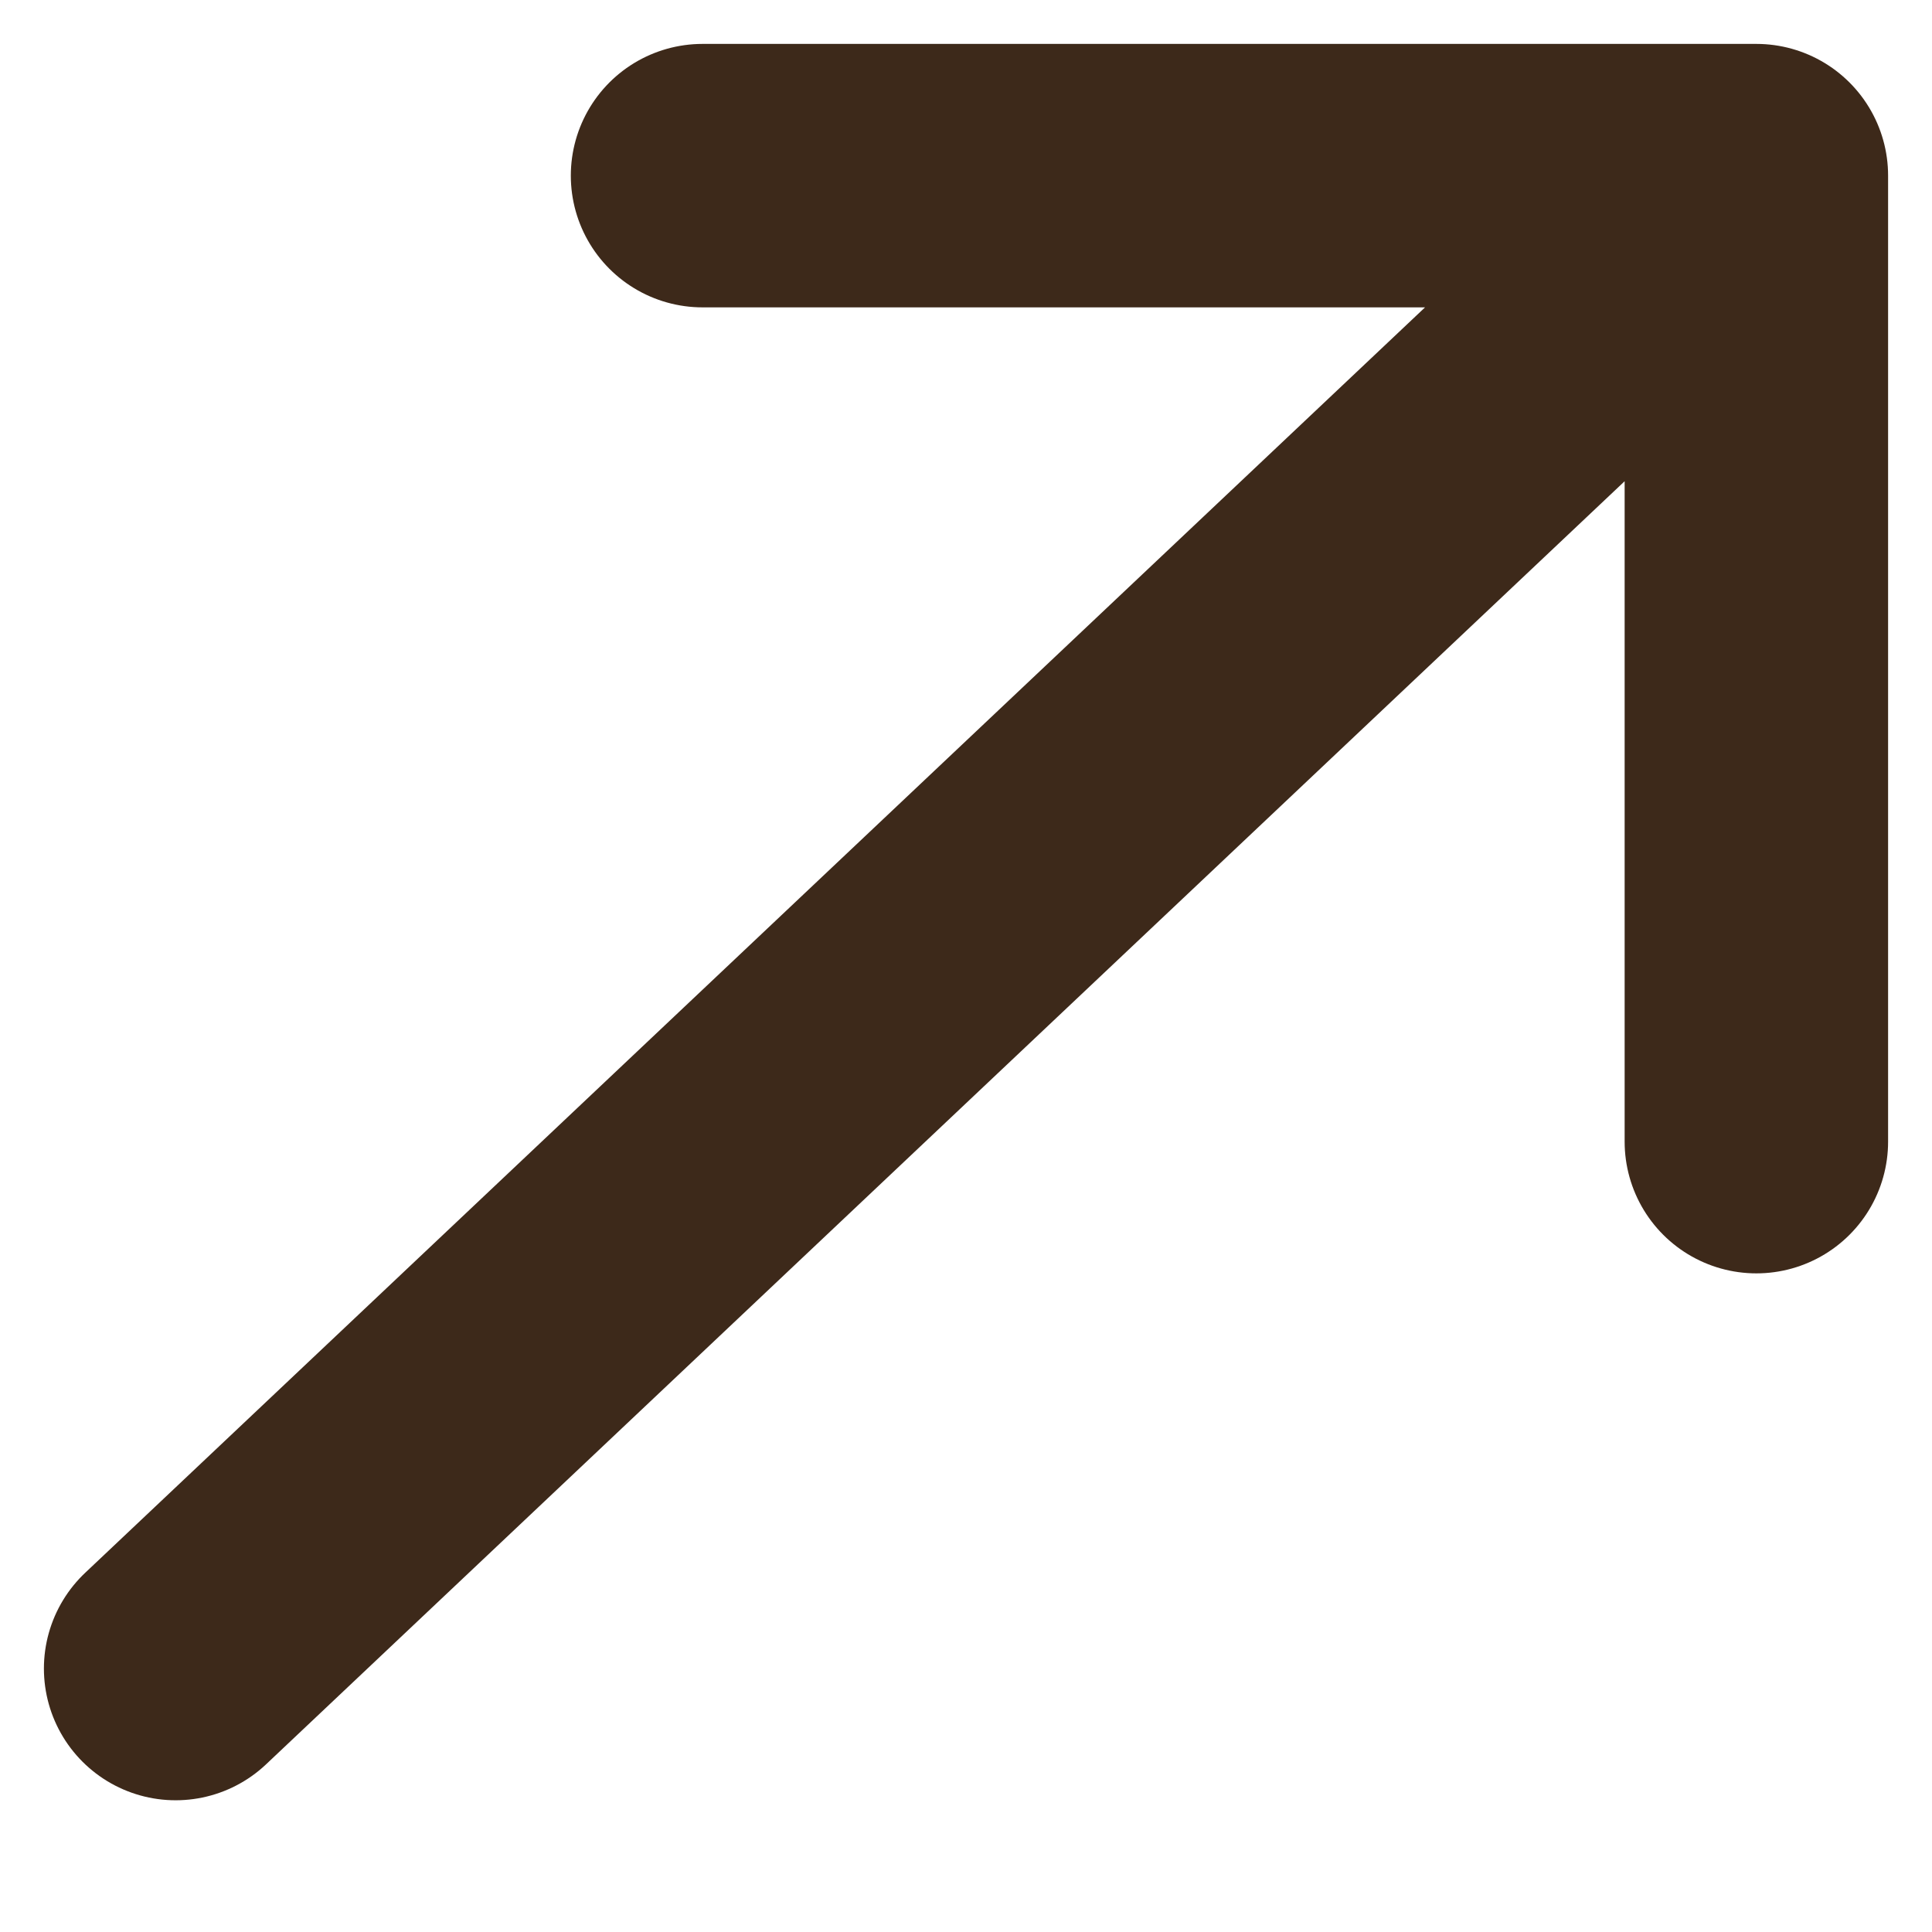 <svg width="11" height="11" viewBox="0 0 11 11" fill="none" xmlns="http://www.w3.org/2000/svg">
    <path d="M4 1H10M10 1L1 9.5M10 1V6.5" stroke="#3D291A" stroke-width="1.5" stroke-linecap="round"/>
</svg>
